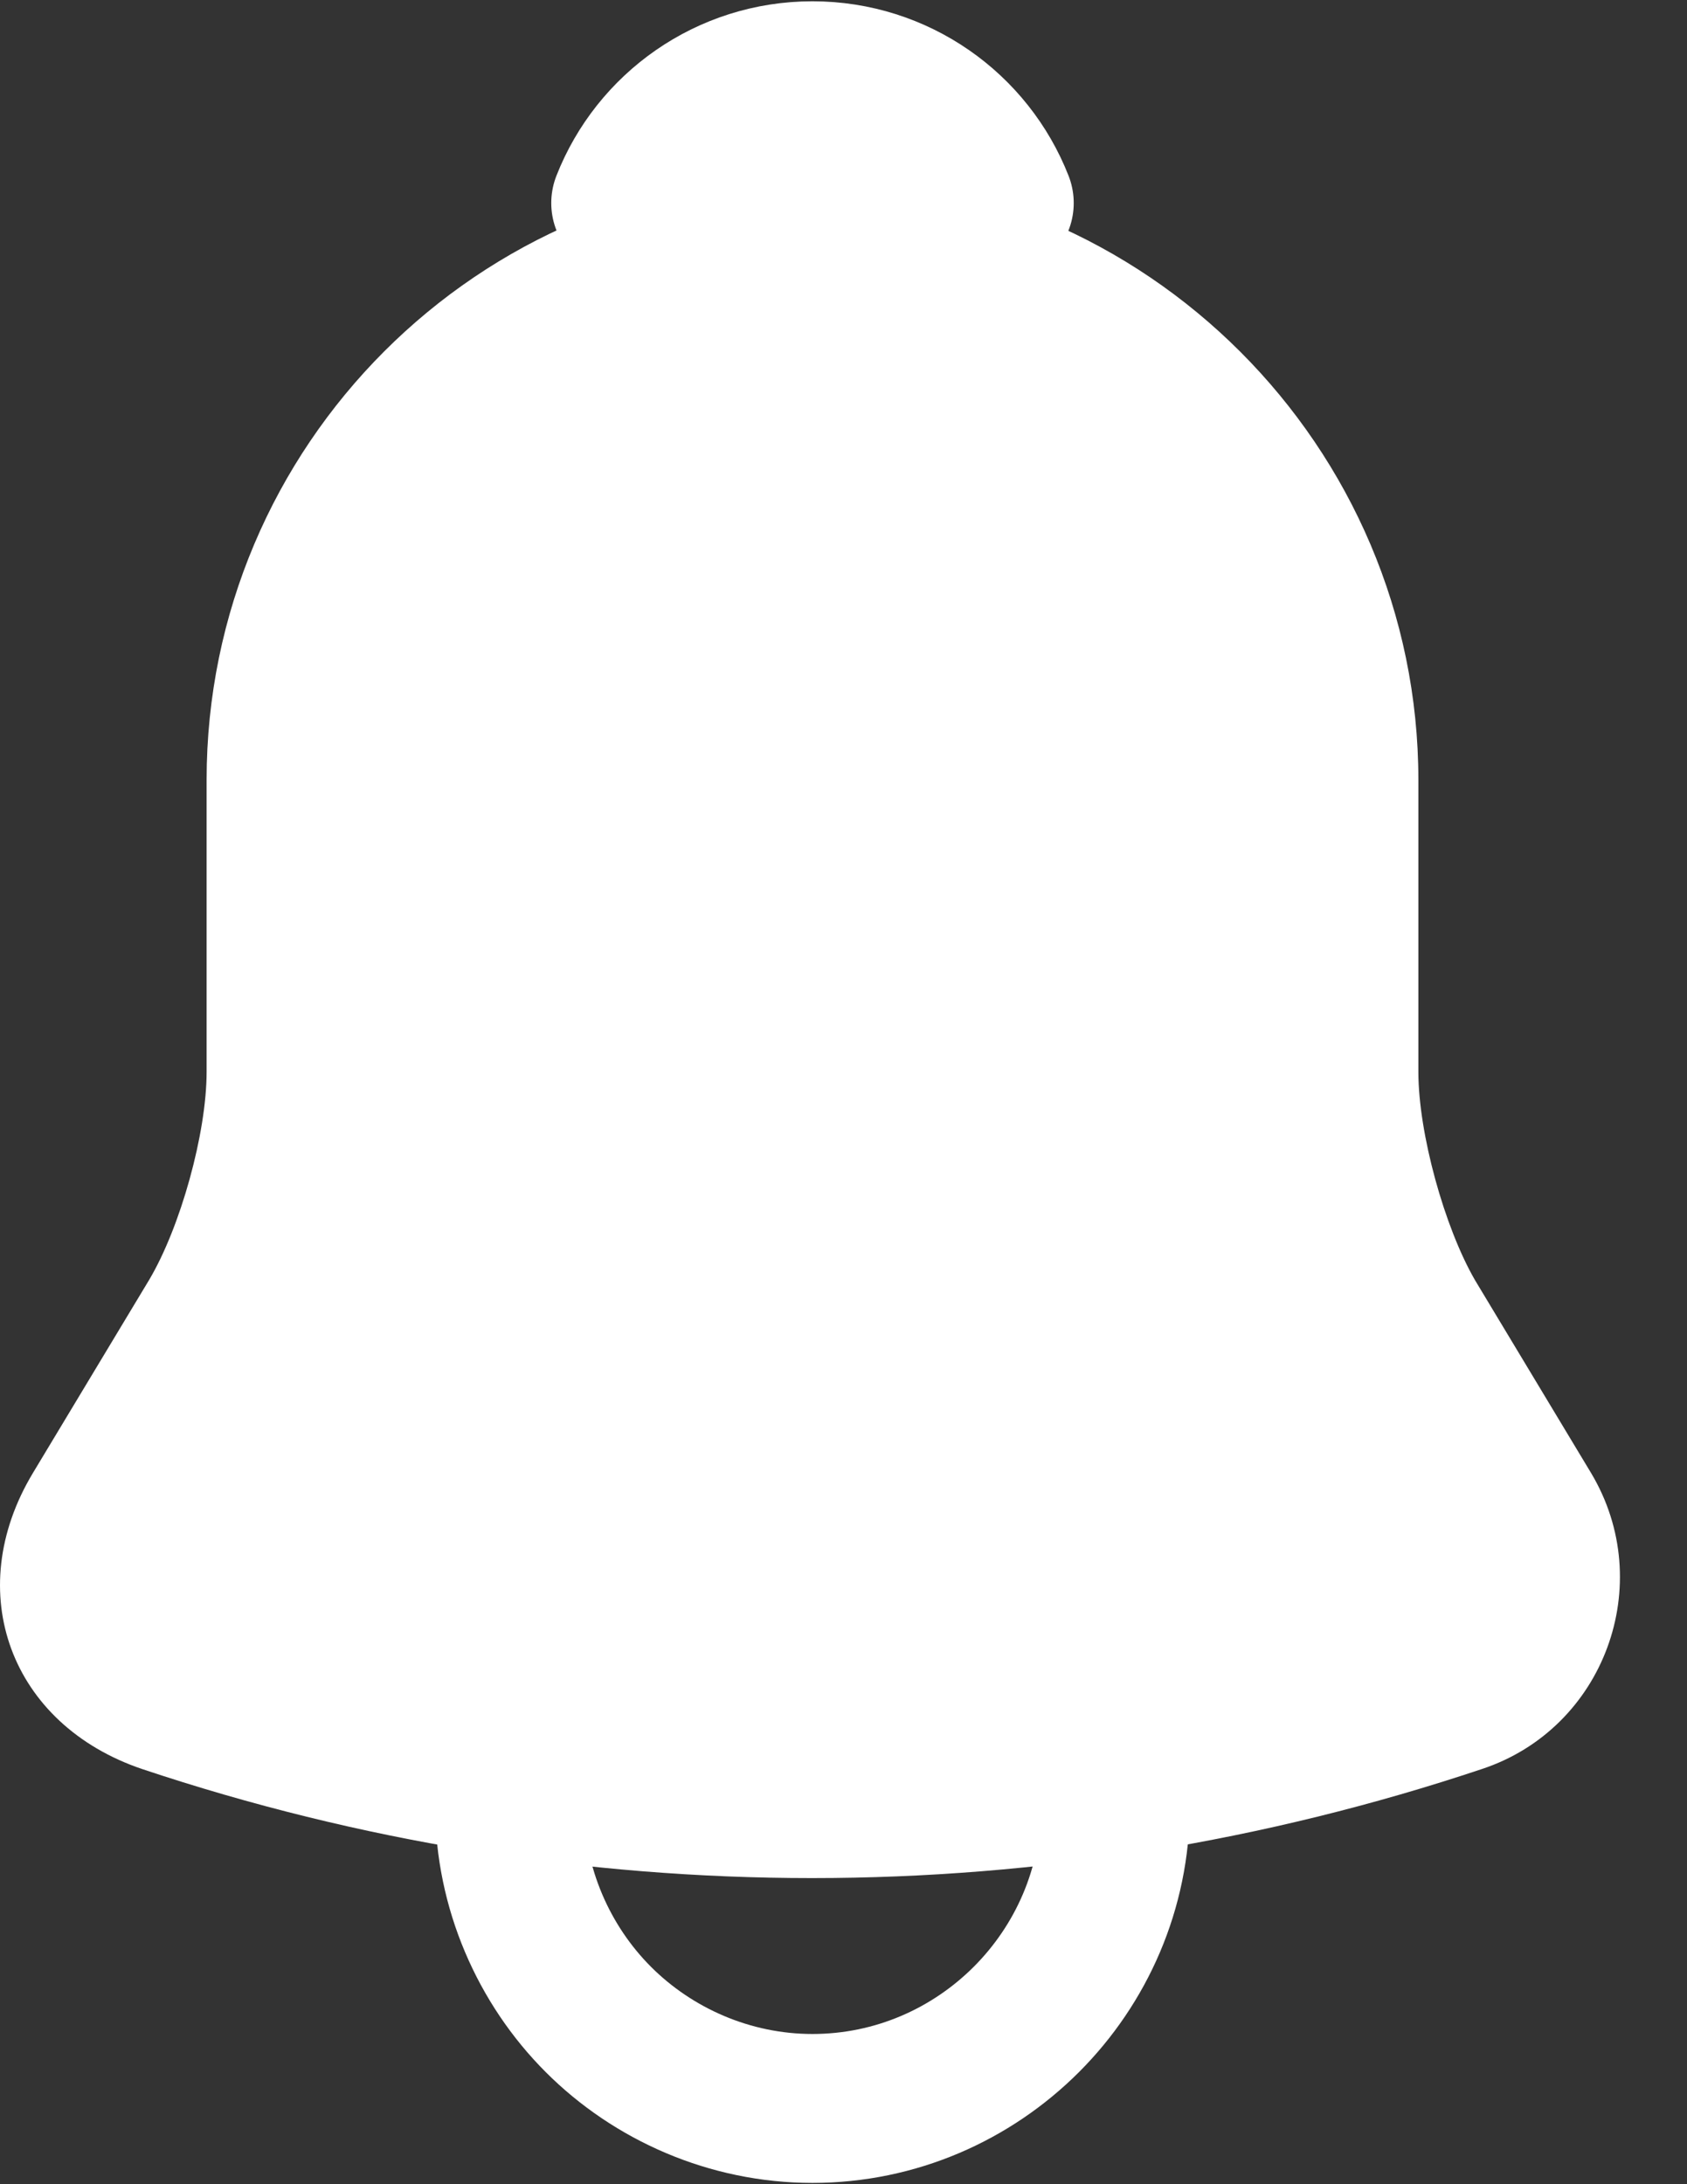 <svg width="17" height="22" viewBox="0 0 17 22" fill="none" xmlns="http://www.w3.org/2000/svg">
<rect x="0" y="0" width="17" height="22" fill="#333333" stroke="none"/>
<path d="M8.187 1.75C4.819 1.75 2.082 4.487 2.082 7.856V10.796C2.082 11.417 1.817 12.364 1.502 12.893L0.332 14.836C-0.391 16.037 0.108 17.37 1.431 17.818C5.816 19.283 10.548 19.283 14.934 17.818C16.165 17.411 16.704 15.956 16.033 14.836L14.863 12.893C14.557 12.364 14.293 11.417 14.293 10.796V7.856C14.293 4.498 11.545 1.75 8.187 1.75Z" fill="white"/>
<path d="M10.07 2.045C9.754 1.954 9.429 1.883 9.093 1.842C8.116 1.72 7.18 1.791 6.305 2.045C6.6 1.292 7.333 0.763 8.187 0.763C9.042 0.763 9.775 1.292 10.07 2.045Z" stroke="white" stroke-width="1.5" stroke-miterlimit="10" stroke-linecap="round" stroke-linejoin="round"/>
<path d="M11.24 18.184C11.24 19.863 9.866 21.237 8.187 21.237C7.353 21.237 6.58 20.891 6.03 20.341C5.481 19.792 5.135 19.018 5.135 18.184" stroke="white" stroke-width="1.5" stroke-miterlimit="10"/>
</svg>
